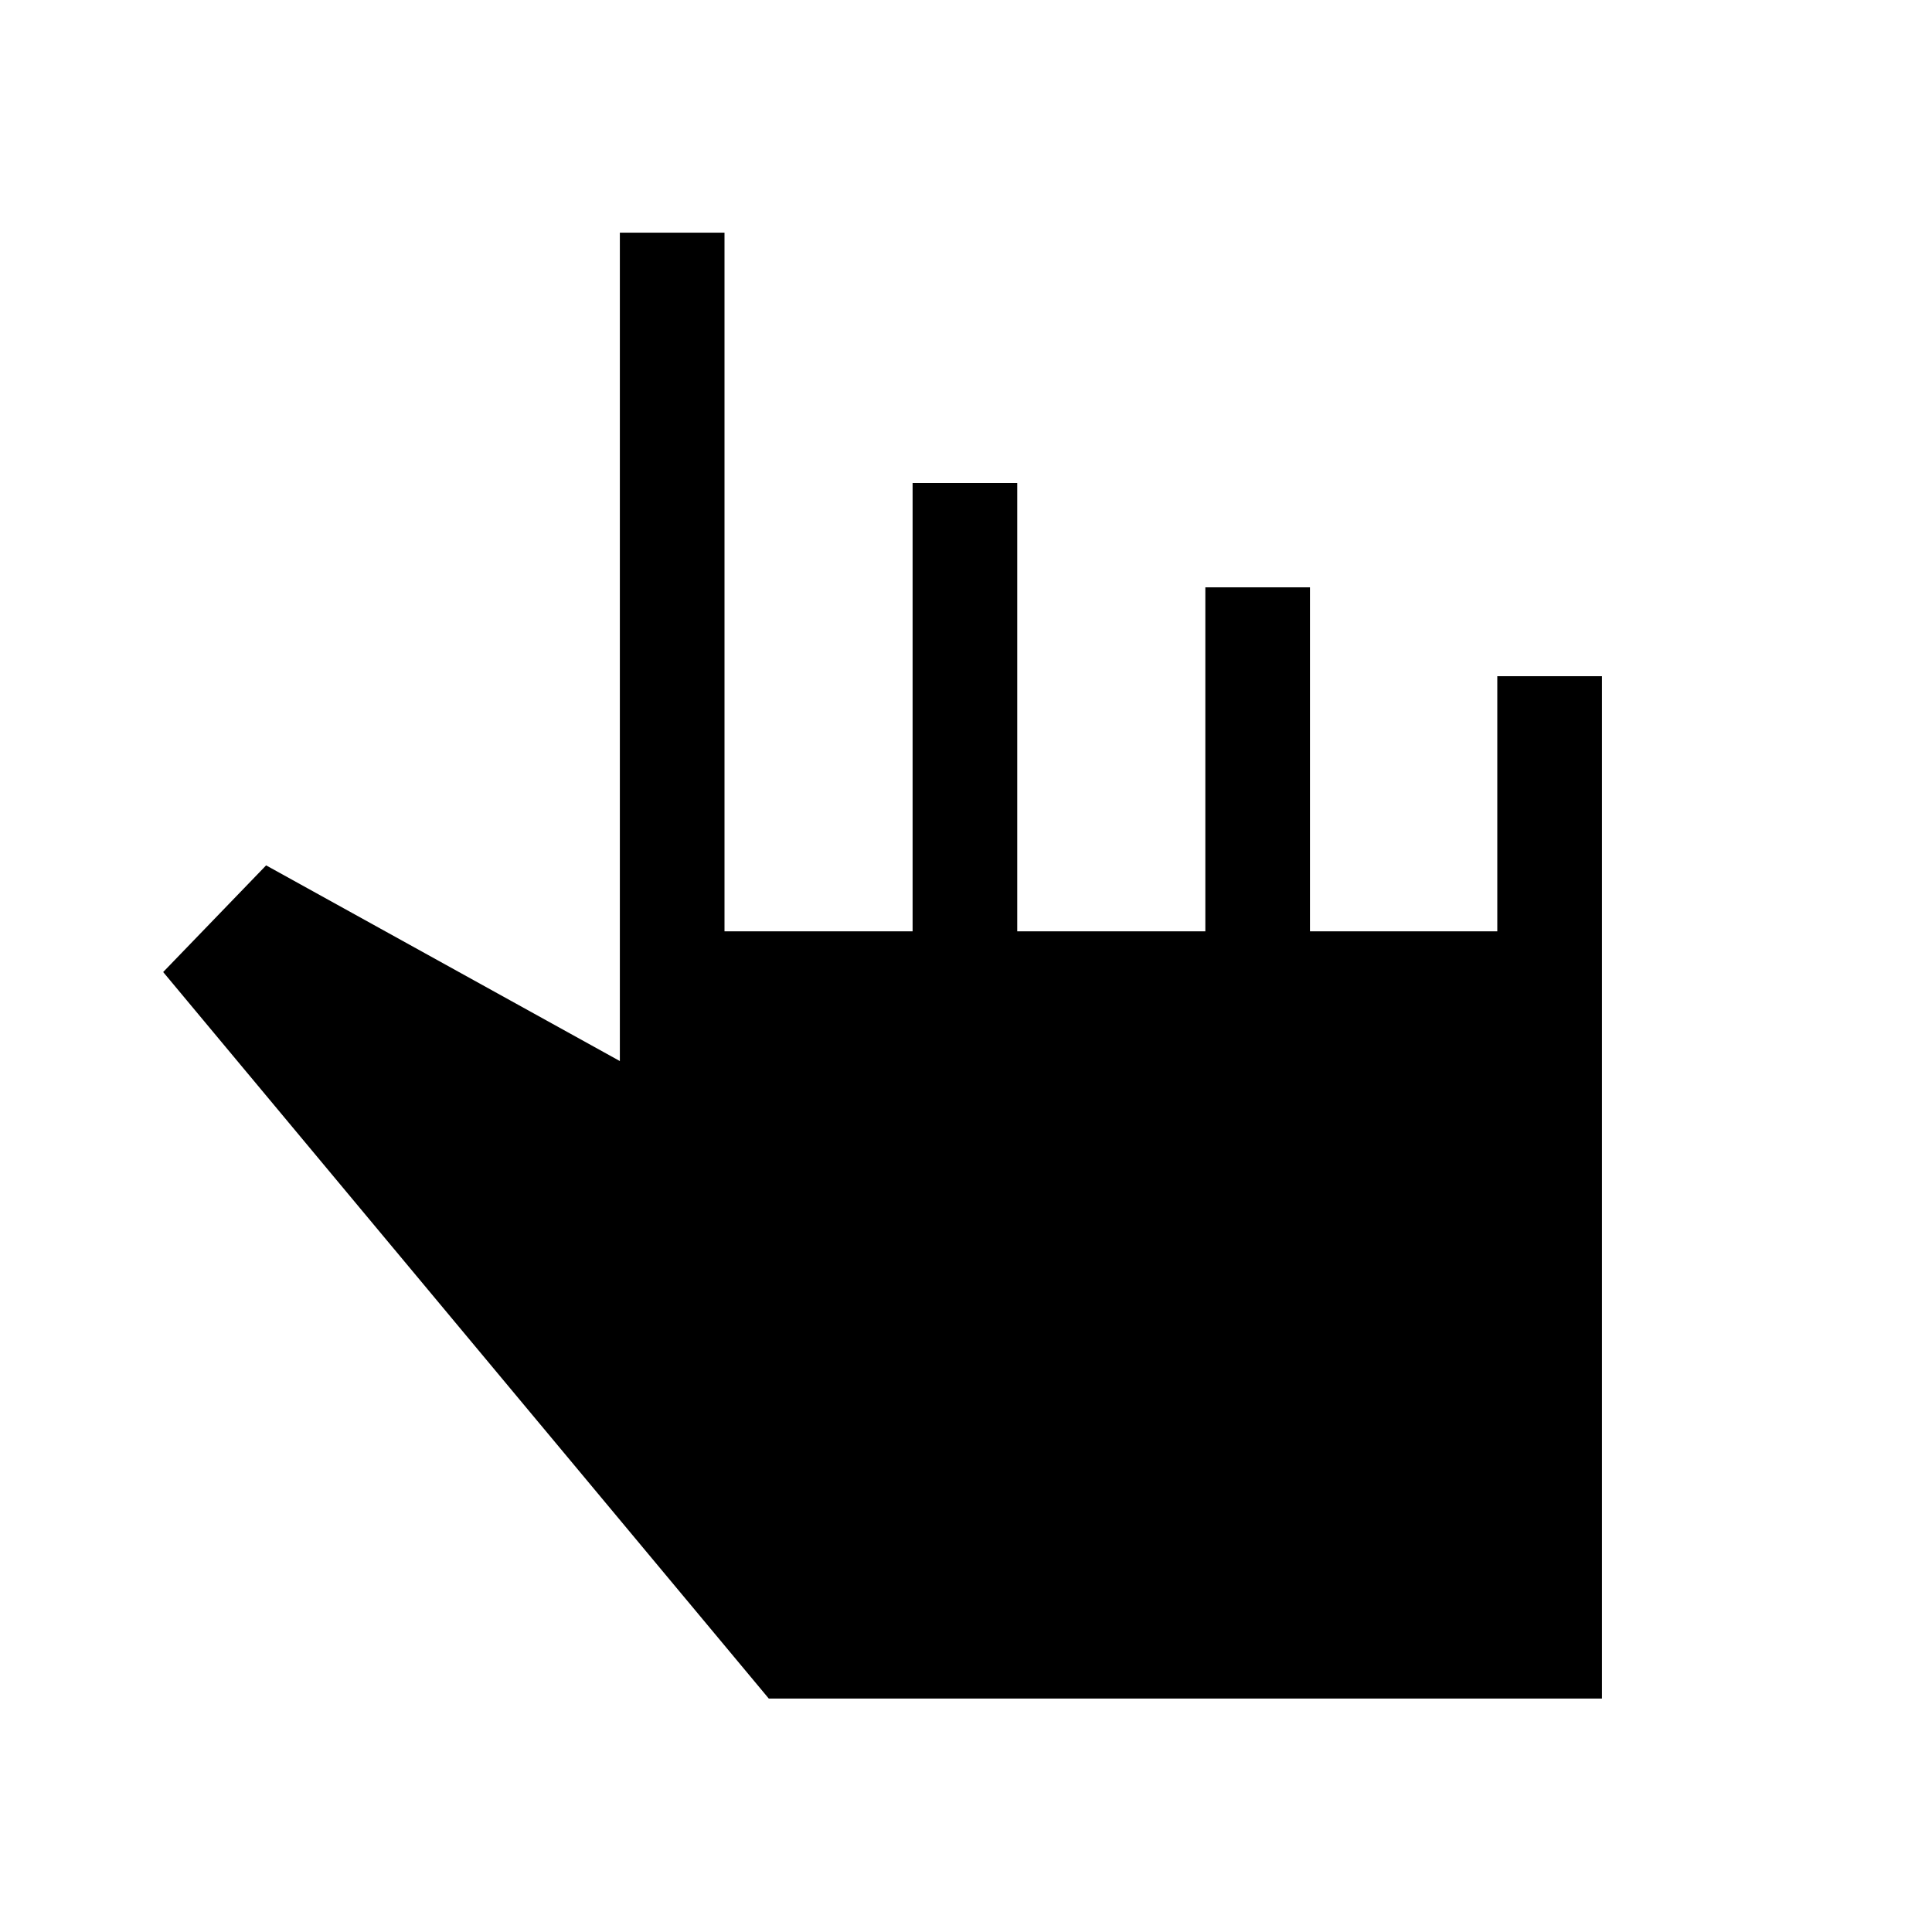 <svg xmlns="http://www.w3.org/2000/svg" height="20" viewBox="0 -960 960 960" width="20"><path d="M382.001-116.001 81.079-477l51.153-52.999 175.769 97.231v-411.615H360v347.153h93.463V-720h51.998v222.77h93.463v-170.924h51.998v170.924H744V-624h51.999v507.999H382.001Z"/></svg>